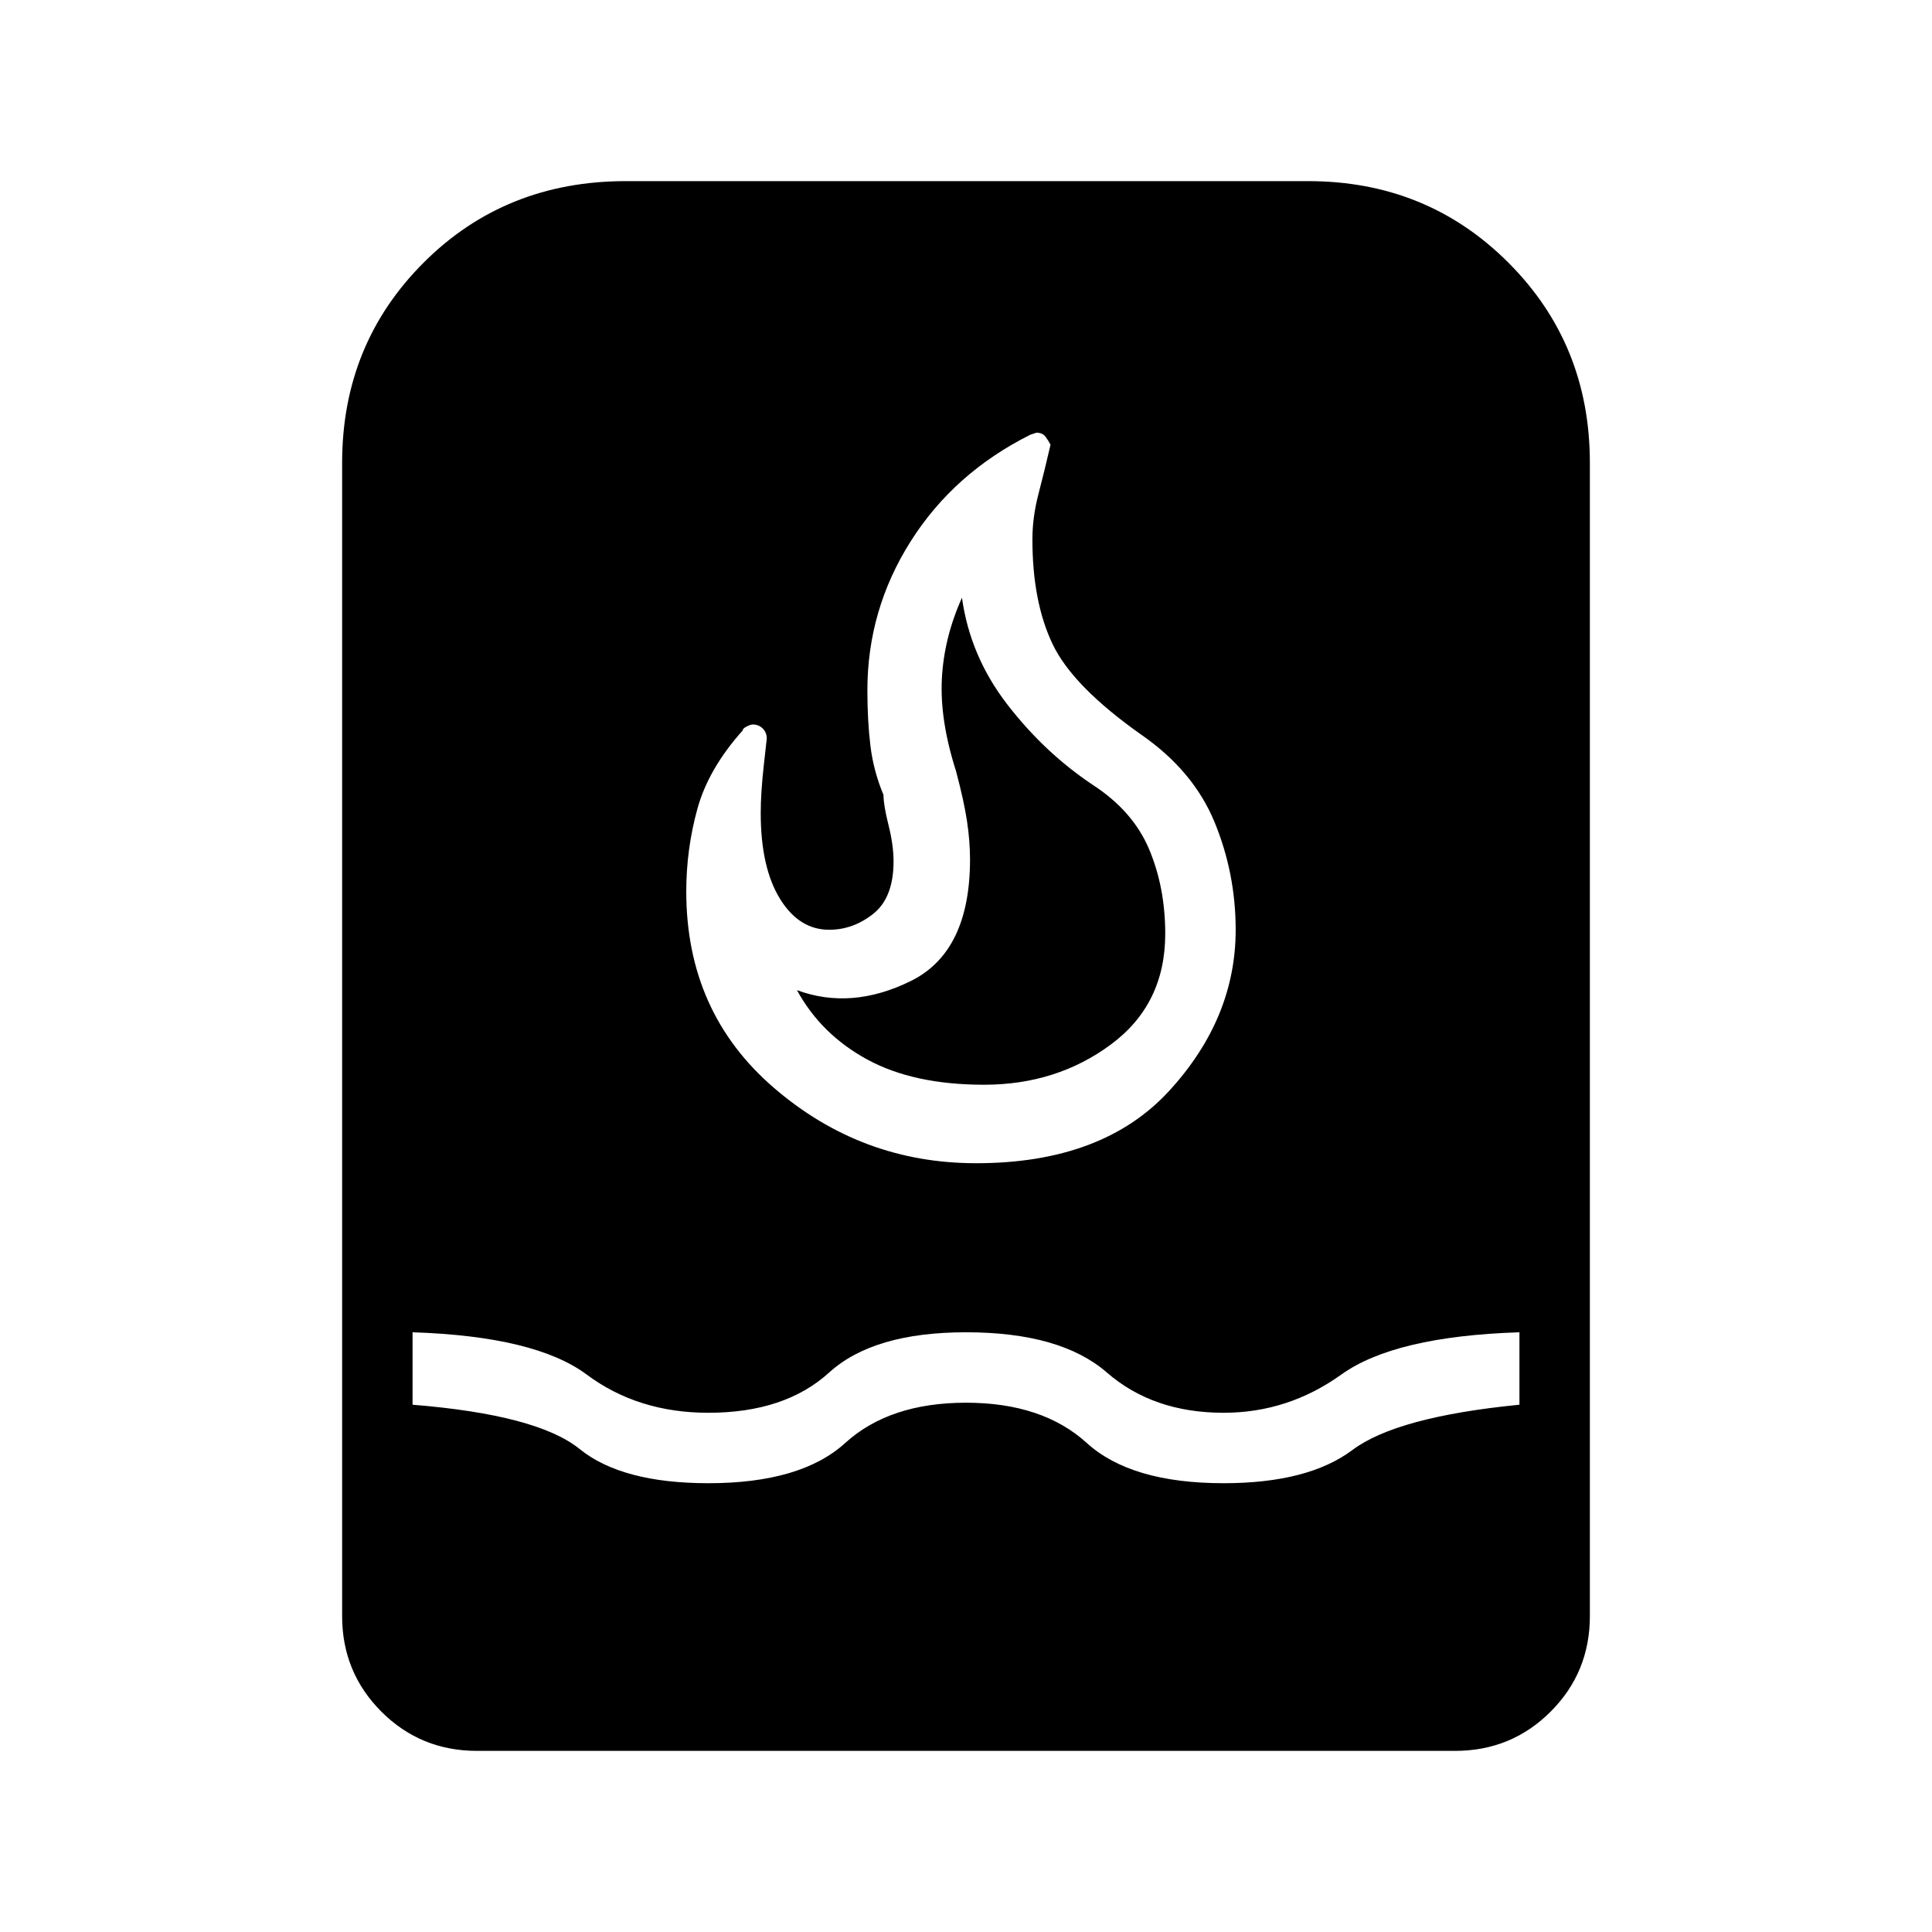 <svg xmlns="http://www.w3.org/2000/svg" height="48" width="48"><path d="M11.85 43.5q-1.4 0-2.375-.975Q8.5 41.55 8.5 40.15V11.5q0-2.95 2.025-4.975Q12.55 4.5 15.55 4.5H32.5q2.95 0 4.975 2.025Q39.5 8.55 39.5 11.5v28.65q0 1.4-.975 2.375-.975.975-2.375.975Zm5.75-6.65q2.3 0 3.4-1t3-1q1.9 0 3 1t3.4 1q2.1 0 3.2-.825t4.15-1.125v-1.8q-3.1.1-4.425 1.05-1.325.95-2.925.95-1.75 0-2.9-1t-3.5-1q-2.3 0-3.4 1t-3 1q-1.75 0-3.025-.95T10.25 33.1v1.8q3.1.25 4.15 1.1 1.05.85 3.2.85Zm6.65-7.95q3.15 0 4.8-1.8t1.65-4q0-1.4-.525-2.675T28.35 18.25q-1.7-1.2-2.2-2.25-.5-1.05-.5-2.6 0-.55.15-1.125t.3-1.225q-.05-.1-.125-.2t-.225-.1l-.075.025-.075.025q-1.9.95-2.975 2.65-1.075 1.7-1.075 3.7 0 .75.075 1.375t.325 1.225q0 .25.125.75t.125.9q0 .9-.5 1.3t-1.1.4q-.75 0-1.225-.775-.475-.775-.475-2.125 0-.5.075-1.175l.075-.675q0-.15-.1-.25t-.25-.1q-.05 0-.15.05-.1.05-.1.1-.85.95-1.125 1.95t-.275 2.05q0 3 2.175 4.875T24.25 28.9Zm.2-1.95q-1.75 0-2.9-.625T19.8 24.6q1.35.5 2.825-.225T24.1 21.35q0-.45-.075-.95-.075-.5-.275-1.25-.4-1.25-.35-2.275.05-1.025.5-2.025.2 1.45 1.125 2.65t2.125 2q1 .65 1.4 1.6.4.95.4 2.1 0 1.75-1.35 2.75t-3.15 1Z"/></svg>